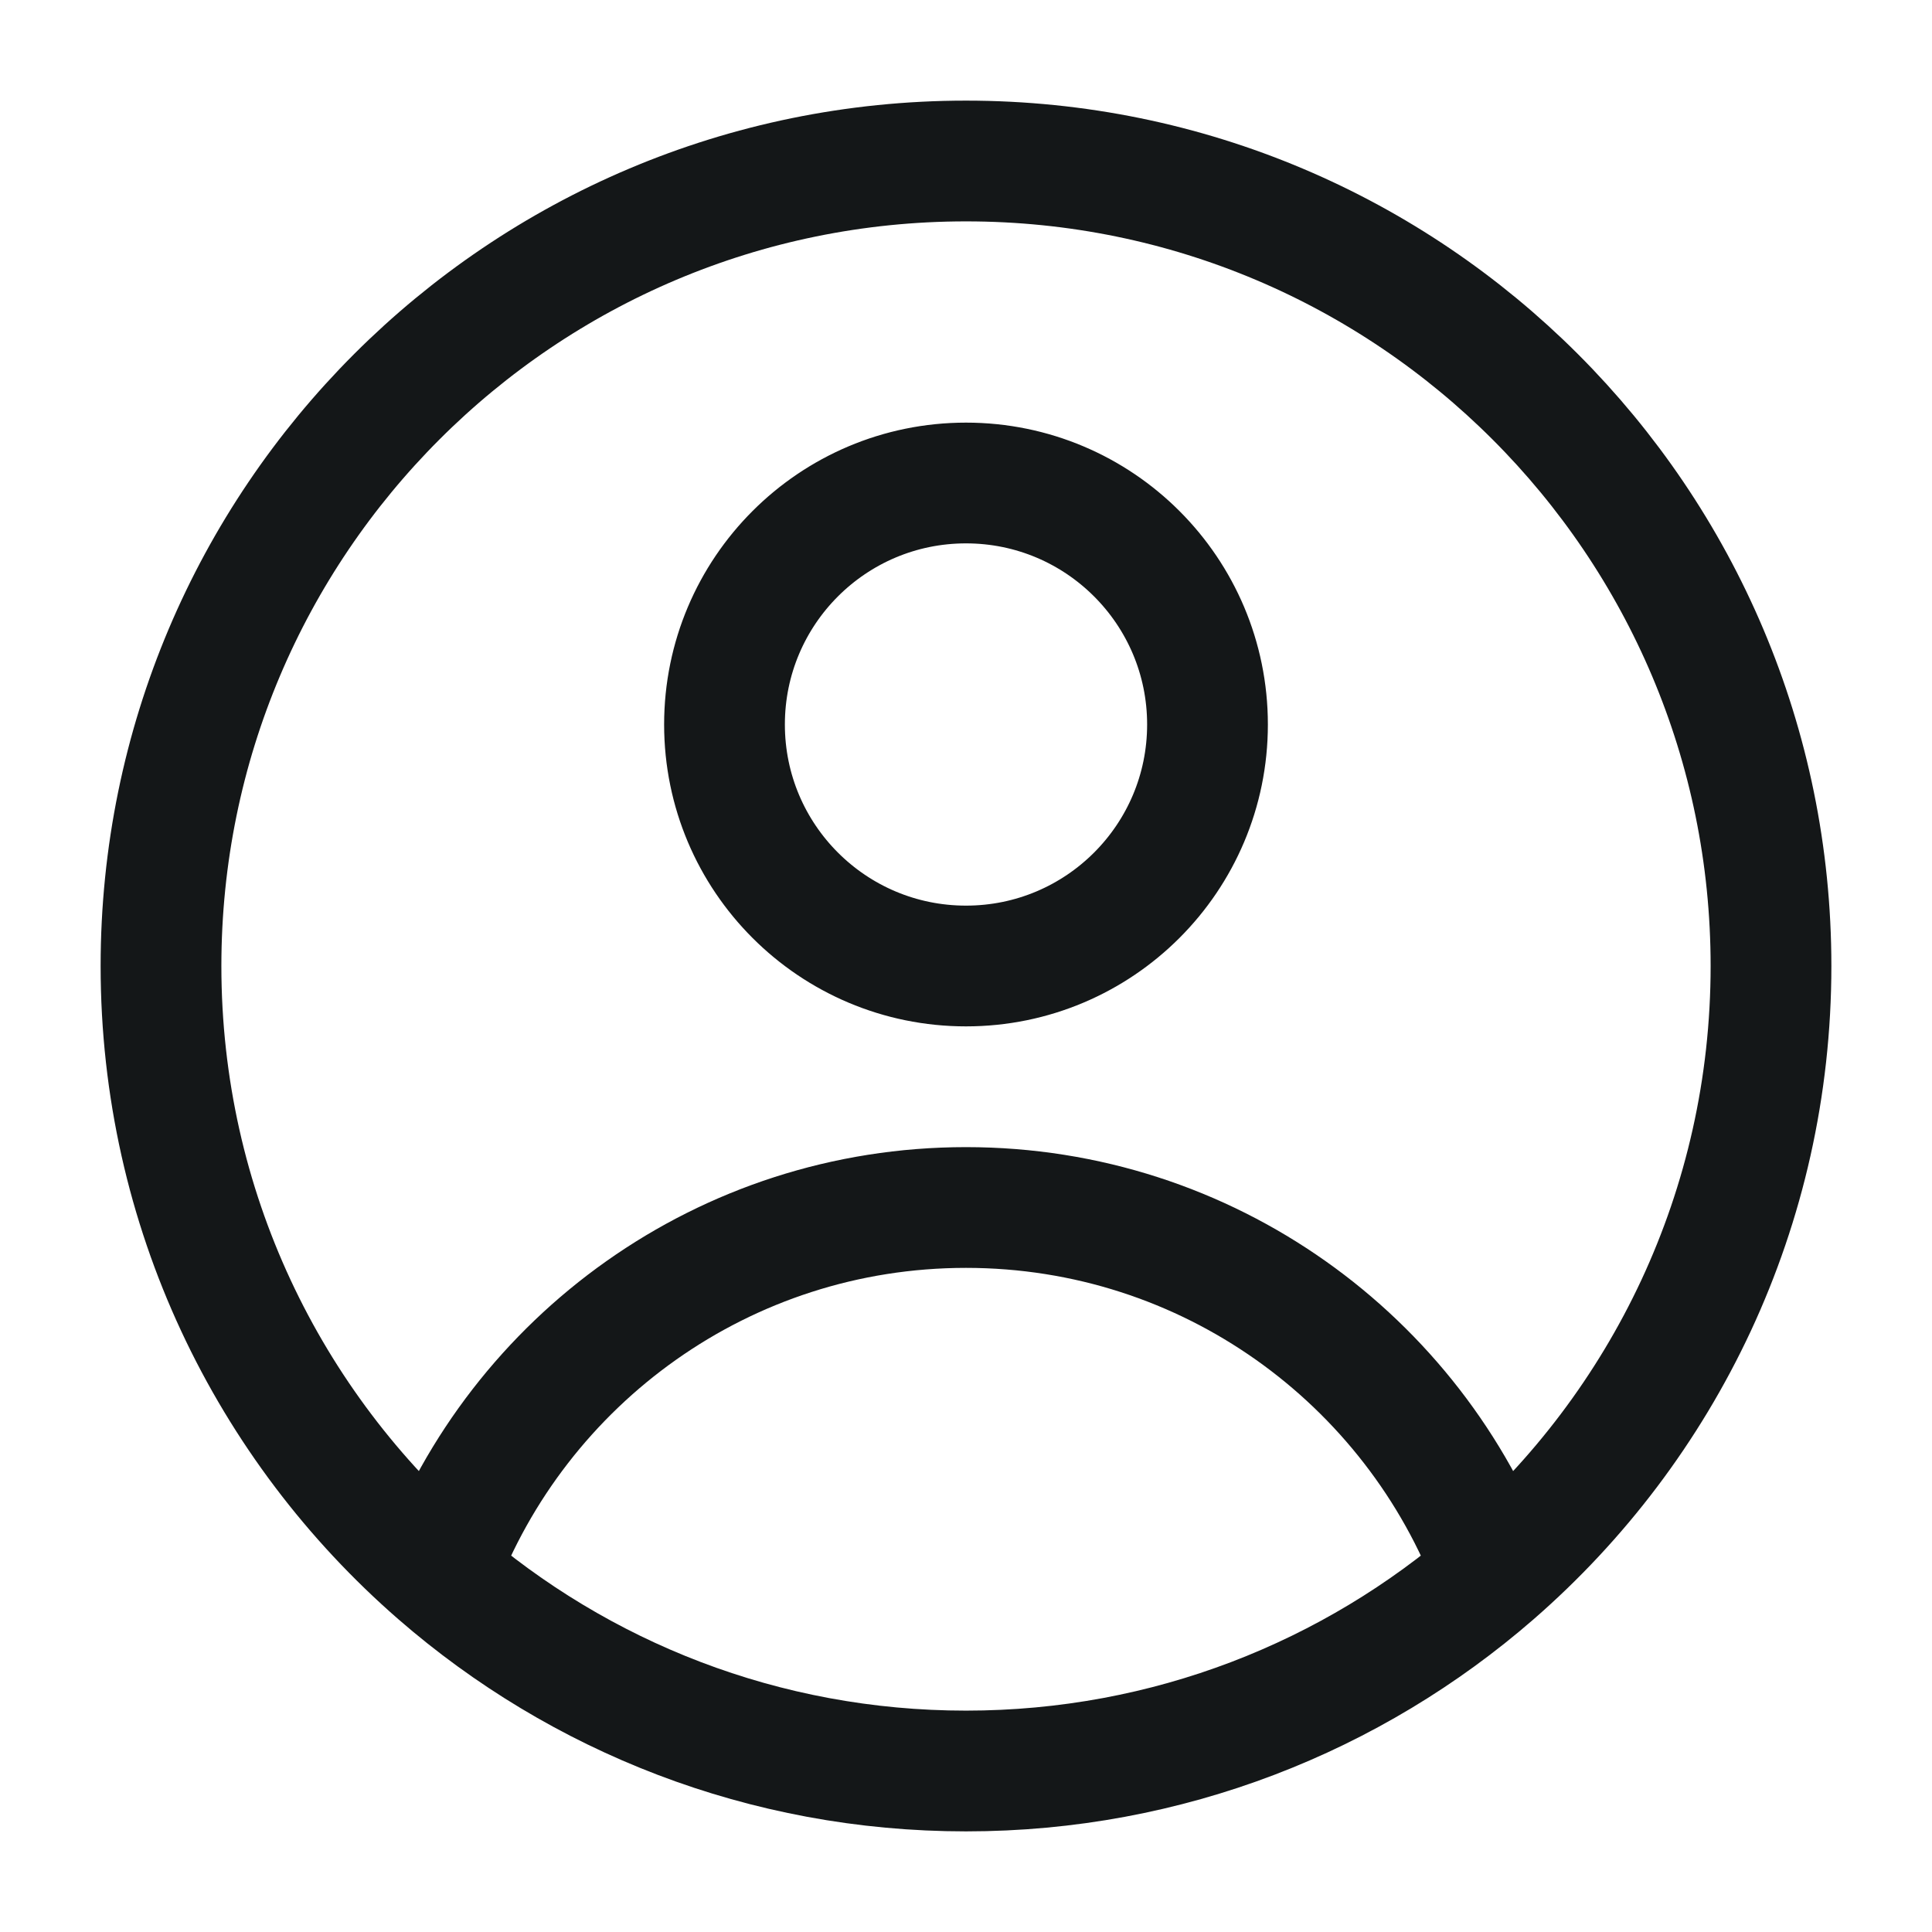<svg width="24" height="24" viewBox="0 0 24 24" fill="none" xmlns="http://www.w3.org/2000/svg" xmlns:xlink="http://www.w3.org/1999/xlink">
	<desc>
			Created with Pixso.
	</desc>
	<defs>
		<clipPath id="clip5_3879">
			<rect id="interface/outline/user-circle" width="24" height="24" fill="white" fill-opacity="0"/>
		</clipPath>
	</defs>
	<g clip-path="url(#clip5_3879)">
		<path id="Vector" d="M12 12C10.343 12 9 10.657 9 9C9 7.343 10.343 6 12 6C13.657 6 15 7.343 15 9C15 10.657 13.657 12 12 12ZM12 2C17.523 2 22 6.477 22 12C22 15.013 20.667 17.715 18.559 19.549C16.803 21.076 14.509 22 12 22C9.49 22 7.197 21.076 5.441 19.549C3.333 17.715 2 15.013 2 12C2 6.477 6.477 2 12 2ZM5.441 19.549C6.435 16.892 8.996 15 12 15C15.004 15 17.565 16.892 18.559 19.549" stroke="#141718" stroke-opacity="1" stroke-width="1.5" stroke-linejoin="round"/>
	</g>
</svg>
